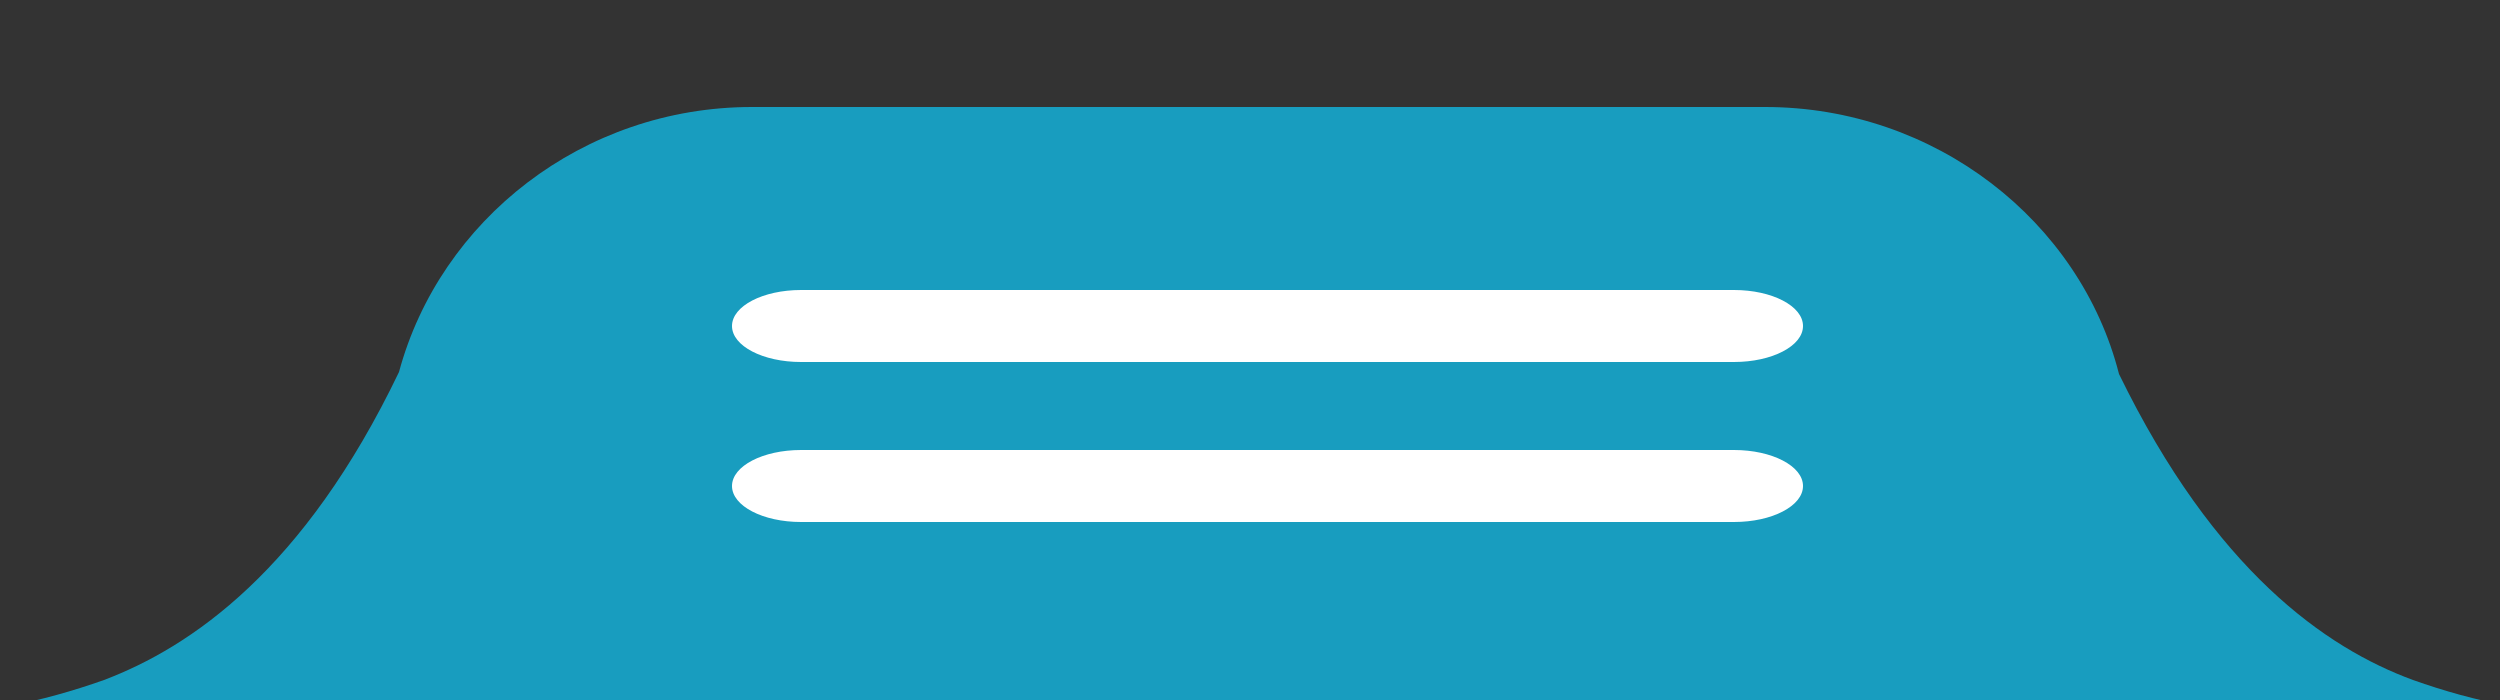 <?xml version="1.0" encoding="utf-8"?>
<!-- Generator: Adobe Illustrator 22.1.0, SVG Export Plug-In . SVG Version: 6.00 Build 0)  -->
<svg version="1.1" id="圖層_1" xmlns="http://www.w3.org/2000/svg" xmlns:xlink="http://www.w3.org/1999/xlink" x="0px" y="0px"
	 viewBox="0 0 250 70" style="enable-background:new 0 0 250 70;" xml:space="preserve">
<rect x="0" y="0" width="250" height="70" fill="#333333" stroke="none"/>
<style type="text/css">
	.st0{fill:#189DBF;}
	.st1{fill:#FFFFFF;}
</style>
<title>資產 1</title>
<g id="圖層_2_1_">
	<g id="圖層_1-2">
		<path class="st0" d="M250.9,70.6c-3.3-0.6-6.5-1.5-9.6-2.6c-8.7-3.2-19.8-10.9-29.4-30.6c-3.9-15.3-18.4-26.7-35.4-26.7H75.2
			C58.3,10.7,44,22,39.9,37.2C30.4,57,19.1,64.7,10.4,68c-3.1,1.1-6.3,2-9.5,2.6H250.9z"/>
		<path class="st1" d="M173.4,36.2H80.1c-3.8,0-6.9-1.6-6.9-3.6s3.1-3.6,6.9-3.6h93.3c3.8,0,6.9,1.6,6.9,3.6S177.2,36.2,173.4,36.2z
			"/>
		<path class="st1" d="M173.4,52.2H80.1c-3.8,0-6.9-1.6-6.9-3.6s3.1-3.6,6.9-3.6h93.3c3.8,0,6.9,1.6,6.9,3.6S177.2,52.2,173.4,52.2z
			"/>
	</g>
</g>
</svg>
